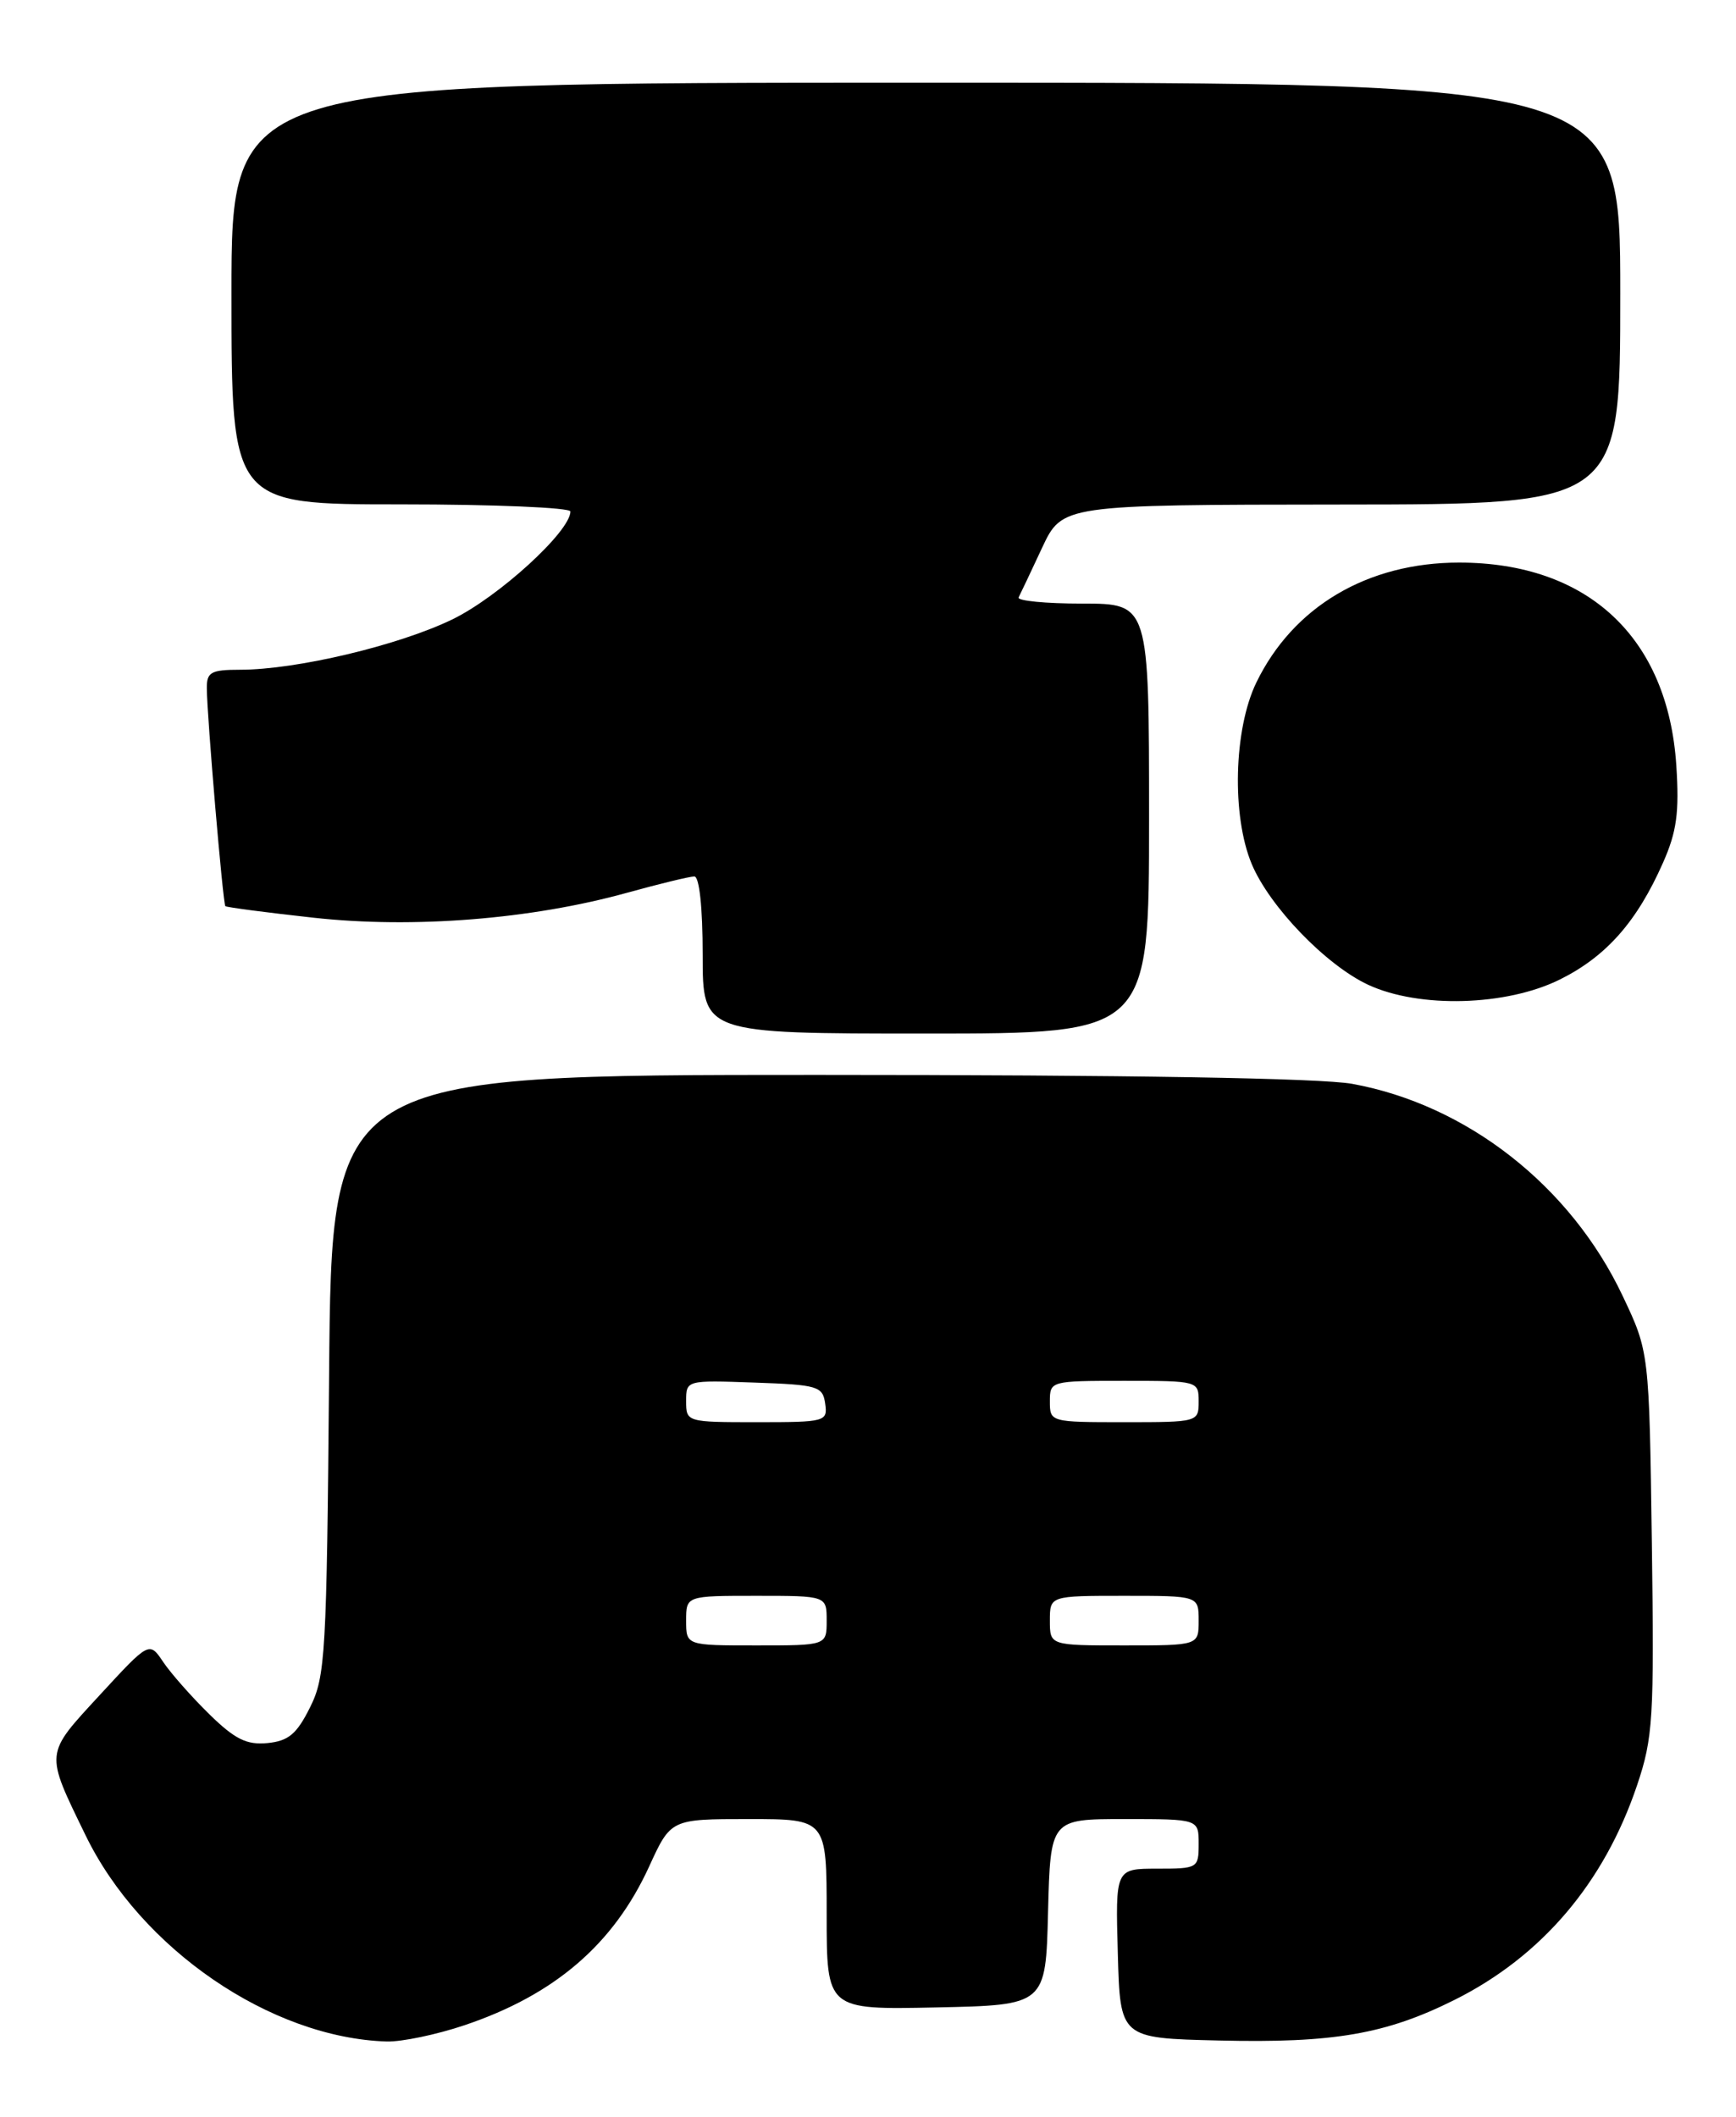 <?xml version="1.0" encoding="UTF-8" standalone="no"?>
<!DOCTYPE svg PUBLIC "-//W3C//DTD SVG 1.1//EN" "http://www.w3.org/Graphics/SVG/1.1/DTD/svg11.dtd" >
<svg xmlns="http://www.w3.org/2000/svg" xmlns:xlink="http://www.w3.org/1999/xlink" version="1.1" viewBox="0 0 210 256">
 <g >
 <path fill="currentColor"
d=" M 56.20 244.93 C 67.10 241.26 74.22 235.14 78.52 225.75 C 81.15 220.00 81.15 220.00 90.57 220.00 C 100.00 220.00 100.00 220.00 100.00 231.53 C 100.00 243.06 100.00 243.06 113.25 242.78 C 126.50 242.50 126.50 242.50 126.78 231.25 C 127.07 220.00 127.07 220.00 136.03 220.00 C 145.00 220.00 145.00 220.00 145.00 223.00 C 145.00 225.94 144.89 226.00 139.97 226.00 C 134.93 226.00 134.93 226.00 135.22 236.25 C 135.50 246.50 135.50 246.50 147.43 246.78 C 161.31 247.11 167.64 246.02 175.95 241.87 C 186.50 236.60 194.05 227.72 198.03 215.92 C 199.97 210.16 200.11 207.89 199.82 186.59 C 199.50 163.50 199.50 163.50 196.28 156.71 C 189.99 143.43 177.46 133.61 163.57 131.08 C 159.75 130.39 136.63 130.00 98.87 130.00 C 40.11 130.00 40.11 130.00 39.81 166.25 C 39.52 200.15 39.37 202.76 37.50 206.50 C 35.89 209.73 34.89 210.56 32.35 210.81 C 29.83 211.05 28.42 210.35 25.31 207.31 C 23.17 205.21 20.67 202.38 19.74 201.00 C 18.06 198.50 18.06 198.50 12.07 205.00 C 5.37 212.27 5.42 211.81 10.34 221.94 C 17.01 235.69 32.75 246.47 46.78 246.90 C 48.59 246.95 52.82 246.07 56.20 244.93 Z  M 139.00 99.00 C 139.00 73.00 139.00 73.00 130.92 73.00 C 126.47 73.00 123.01 72.66 123.22 72.25 C 123.43 71.84 124.71 69.15 126.05 66.27 C 128.50 61.05 128.50 61.05 162.25 61.02 C 196.00 61.00 196.00 61.00 196.00 35.50 C 196.00 10.00 196.00 10.00 112.00 10.00 C 28.00 10.00 28.00 10.00 28.00 35.50 C 28.00 61.00 28.00 61.00 48.50 61.00 C 59.78 61.00 69.00 61.39 69.00 61.86 C 69.00 64.27 60.30 72.21 54.70 74.92 C 48.16 78.08 35.83 81.00 29.04 81.00 C 25.51 81.00 25.00 81.29 25.02 83.25 C 25.04 86.65 26.97 109.30 27.26 109.59 C 27.40 109.73 32.20 110.36 37.93 110.99 C 49.98 112.32 64.29 111.18 75.86 107.97 C 79.77 106.89 83.43 106.00 83.99 106.00 C 84.60 106.00 85.00 109.75 85.00 115.50 C 85.00 125.00 85.00 125.00 112.00 125.00 C 139.00 125.00 139.00 125.00 139.00 99.00 Z  M 188.72 118.45 C 194.32 115.66 198.02 111.47 201.18 104.32 C 202.83 100.59 203.15 98.26 202.78 92.58 C 201.77 77.09 192.08 68.04 176.50 68.04 C 165.42 68.04 156.42 73.37 151.97 82.56 C 149.24 88.20 148.98 98.67 151.42 104.50 C 153.58 109.65 160.40 116.72 165.50 119.10 C 171.68 121.97 182.24 121.68 188.72 118.45 Z  M 83.00 196.00 C 83.00 193.00 83.00 193.00 91.50 193.00 C 100.00 193.00 100.00 193.00 100.00 196.00 C 100.00 199.00 100.00 199.00 91.50 199.00 C 83.00 199.00 83.00 199.00 83.00 196.00 Z  M 127.00 196.00 C 127.00 193.00 127.00 193.00 136.00 193.00 C 145.00 193.00 145.00 193.00 145.00 196.00 C 145.00 199.00 145.00 199.00 136.00 199.00 C 127.00 199.00 127.00 199.00 127.00 196.00 Z  M 83.00 169.46 C 83.00 166.92 83.01 166.92 91.25 167.21 C 98.94 167.48 99.52 167.65 99.82 169.75 C 100.13 171.93 99.88 172.00 91.57 172.00 C 83.06 172.00 83.00 171.98 83.00 169.46 Z  M 127.00 169.50 C 127.00 167.02 127.07 167.00 136.00 167.00 C 144.93 167.00 145.00 167.02 145.00 169.50 C 145.00 171.98 144.93 172.00 136.00 172.00 C 127.07 172.00 127.00 171.98 127.00 169.50 Z "/>
</g>
</svg>